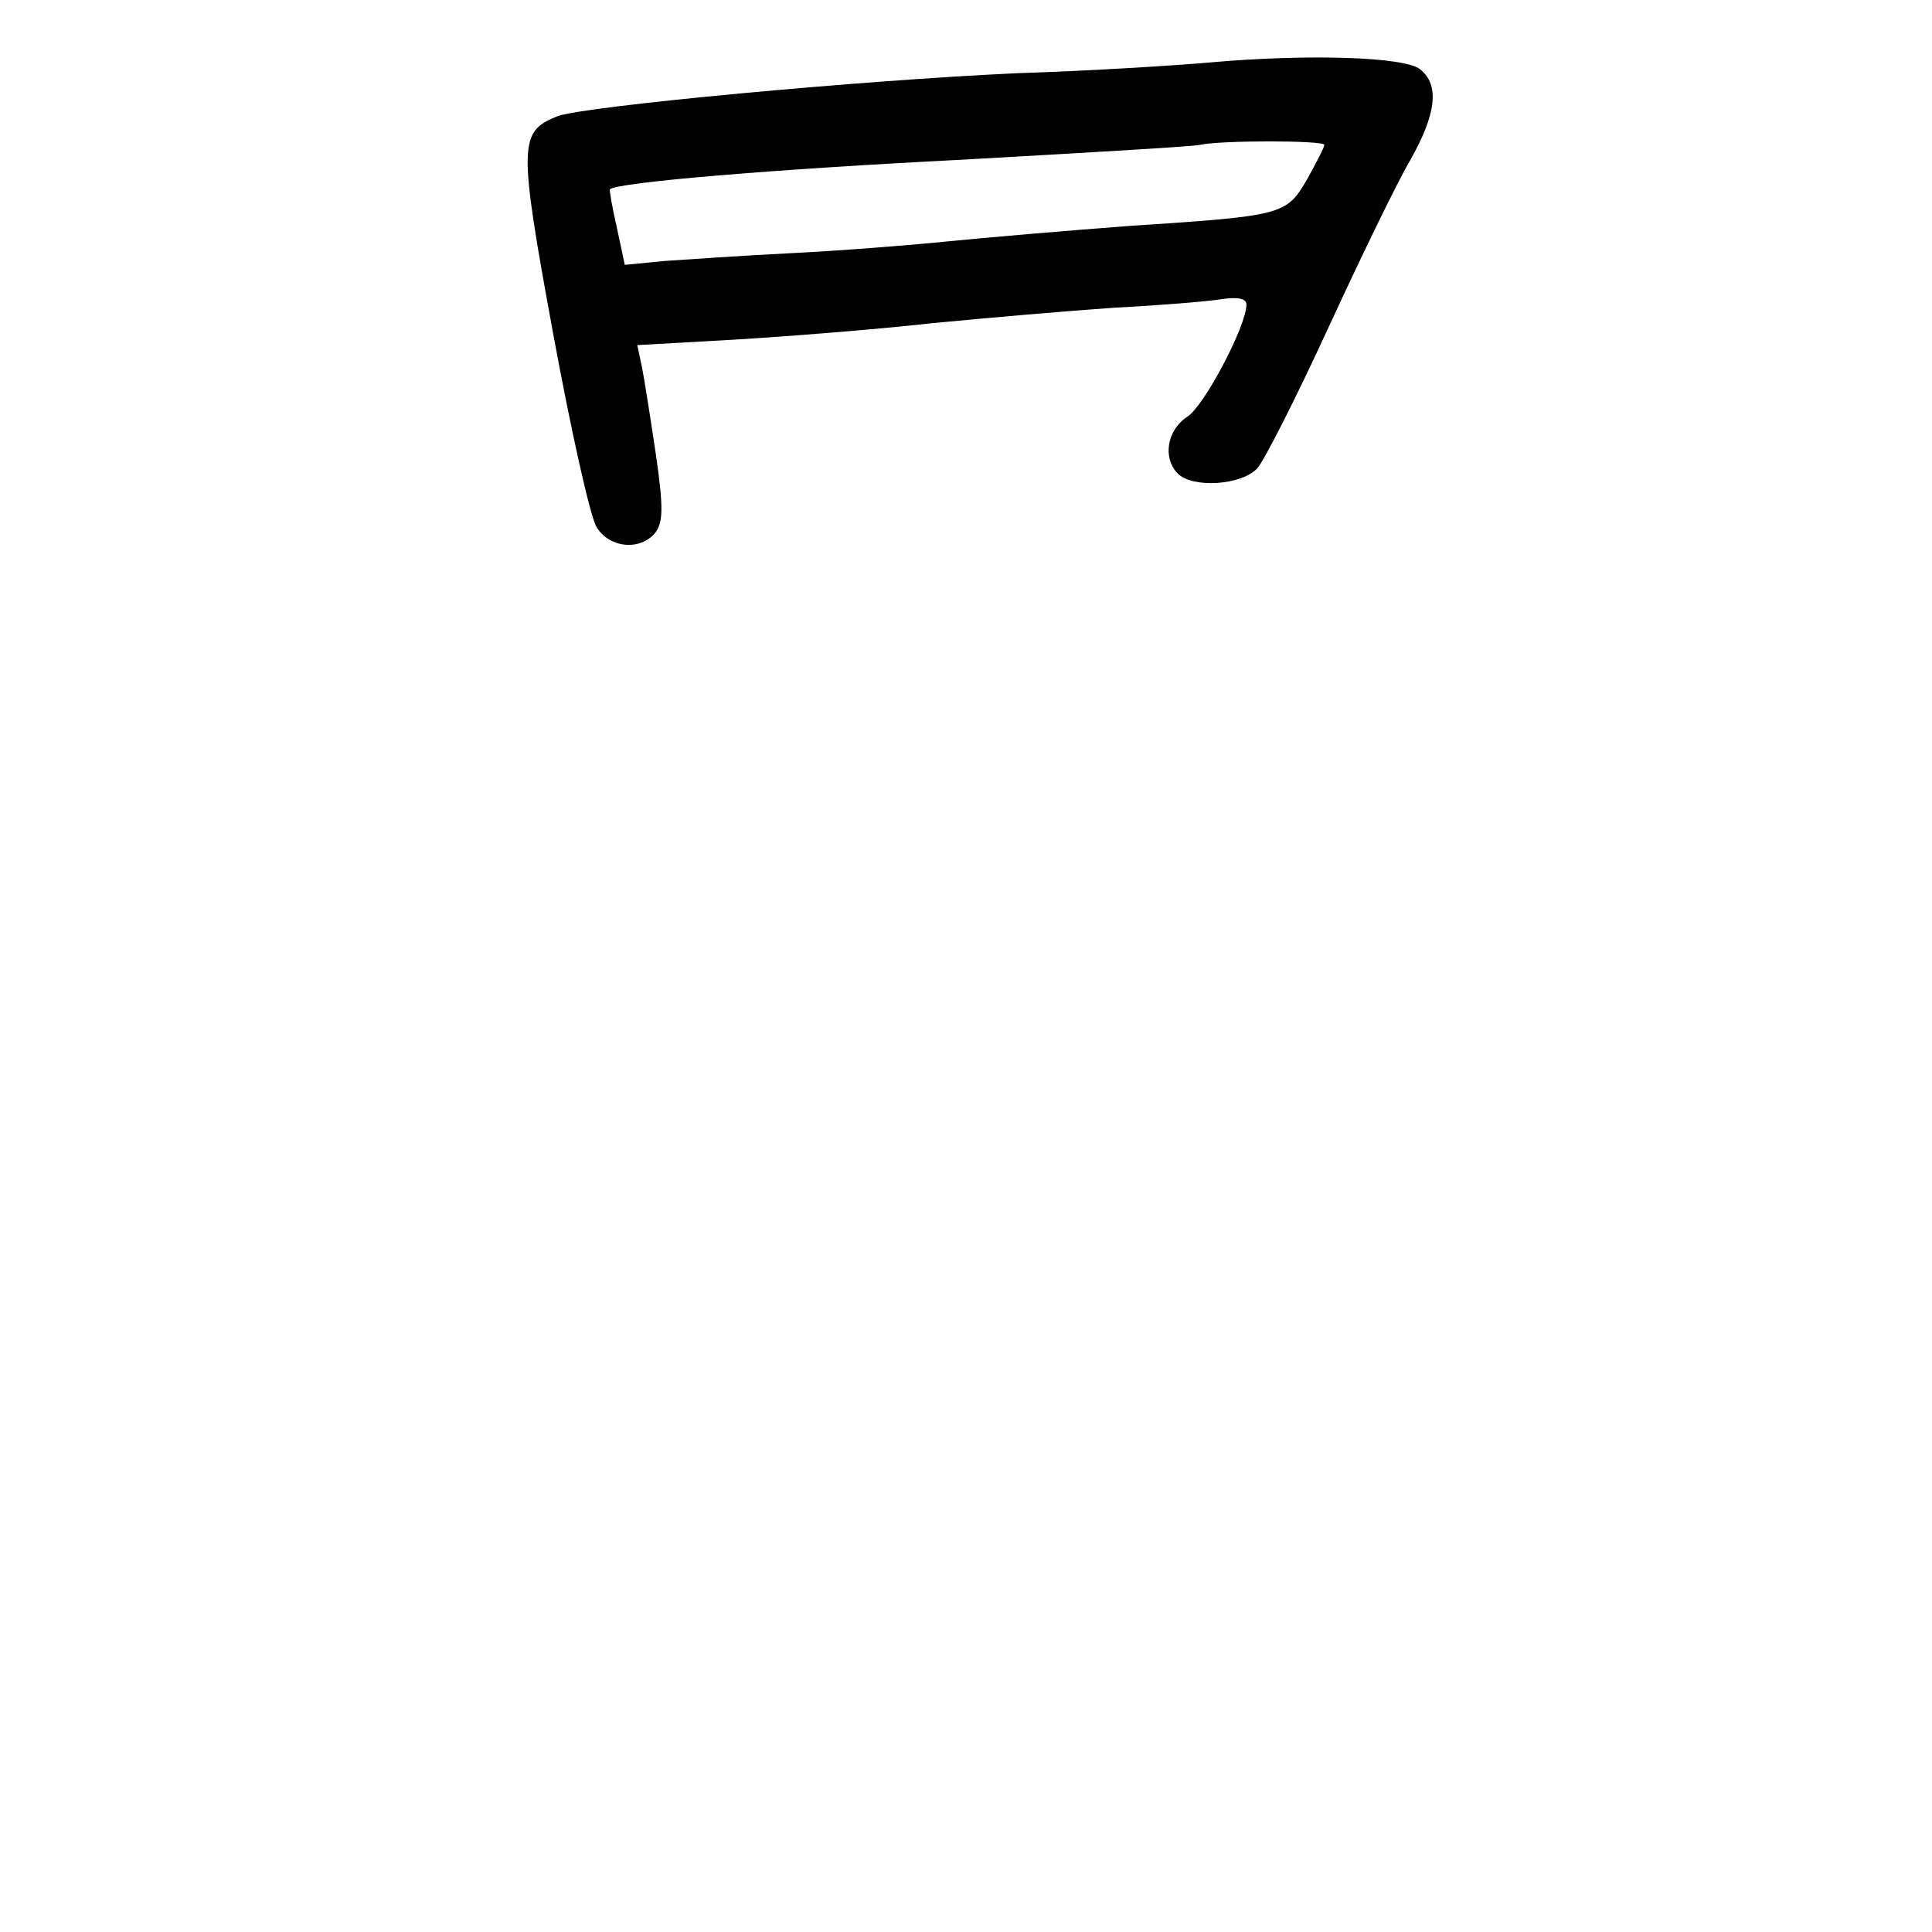 <?xml version="1.0" standalone="no"?>
<!DOCTYPE svg PUBLIC "-//W3C//DTD SVG 20010904//EN"
 "http://www.w3.org/TR/2001/REC-SVG-20010904/DTD/svg10.dtd">
<svg version="1.0" xmlns="http://www.w3.org/2000/svg"
 width="248pt" height="248pt" viewBox="0 0 248 248"
 preserveAspectRatio="xMidYMid meet">
<g transform="translate(0,248) scale(0.1,-0.1)"
fill="#000000" stroke="none">
<path d="M1555 2400 c-44 -4 -156 -11 -250 -14 -199 -9 -552 -42 -589 -55 -50
-20 -51 -34 -6 -279 23 -125 48 -237 56 -249 17 -27 56 -30 75 -7 10 13 11 31
1 100 -7 47 -15 98 -18 113 l-6 28 124 7 c67 4 182 13 253 21 72 7 177 16 235
20 58 3 120 8 138 11 21 3 32 1 32 -7 0 -27 -54 -130 -76 -144 -26 -17 -32
-53 -12 -73 19 -19 82 -15 102 7 9 10 50 91 91 180 41 89 88 186 105 215 34
60 38 97 13 117 -19 16 -143 20 -268 9z m145 -106 c0 -3 -10 -22 -22 -44 -27
-46 -30 -47 -228 -60 -80 -6 -185 -15 -235 -20 -49 -5 -139 -12 -200 -15 -60
-3 -133 -8 -162 -10 l-51 -5 -10 47 c-6 26 -10 49 -9 50 9 9 214 26 452 38
160 9 297 17 305 19 25 6 160 6 160 0z"/>
</g>
</svg>
